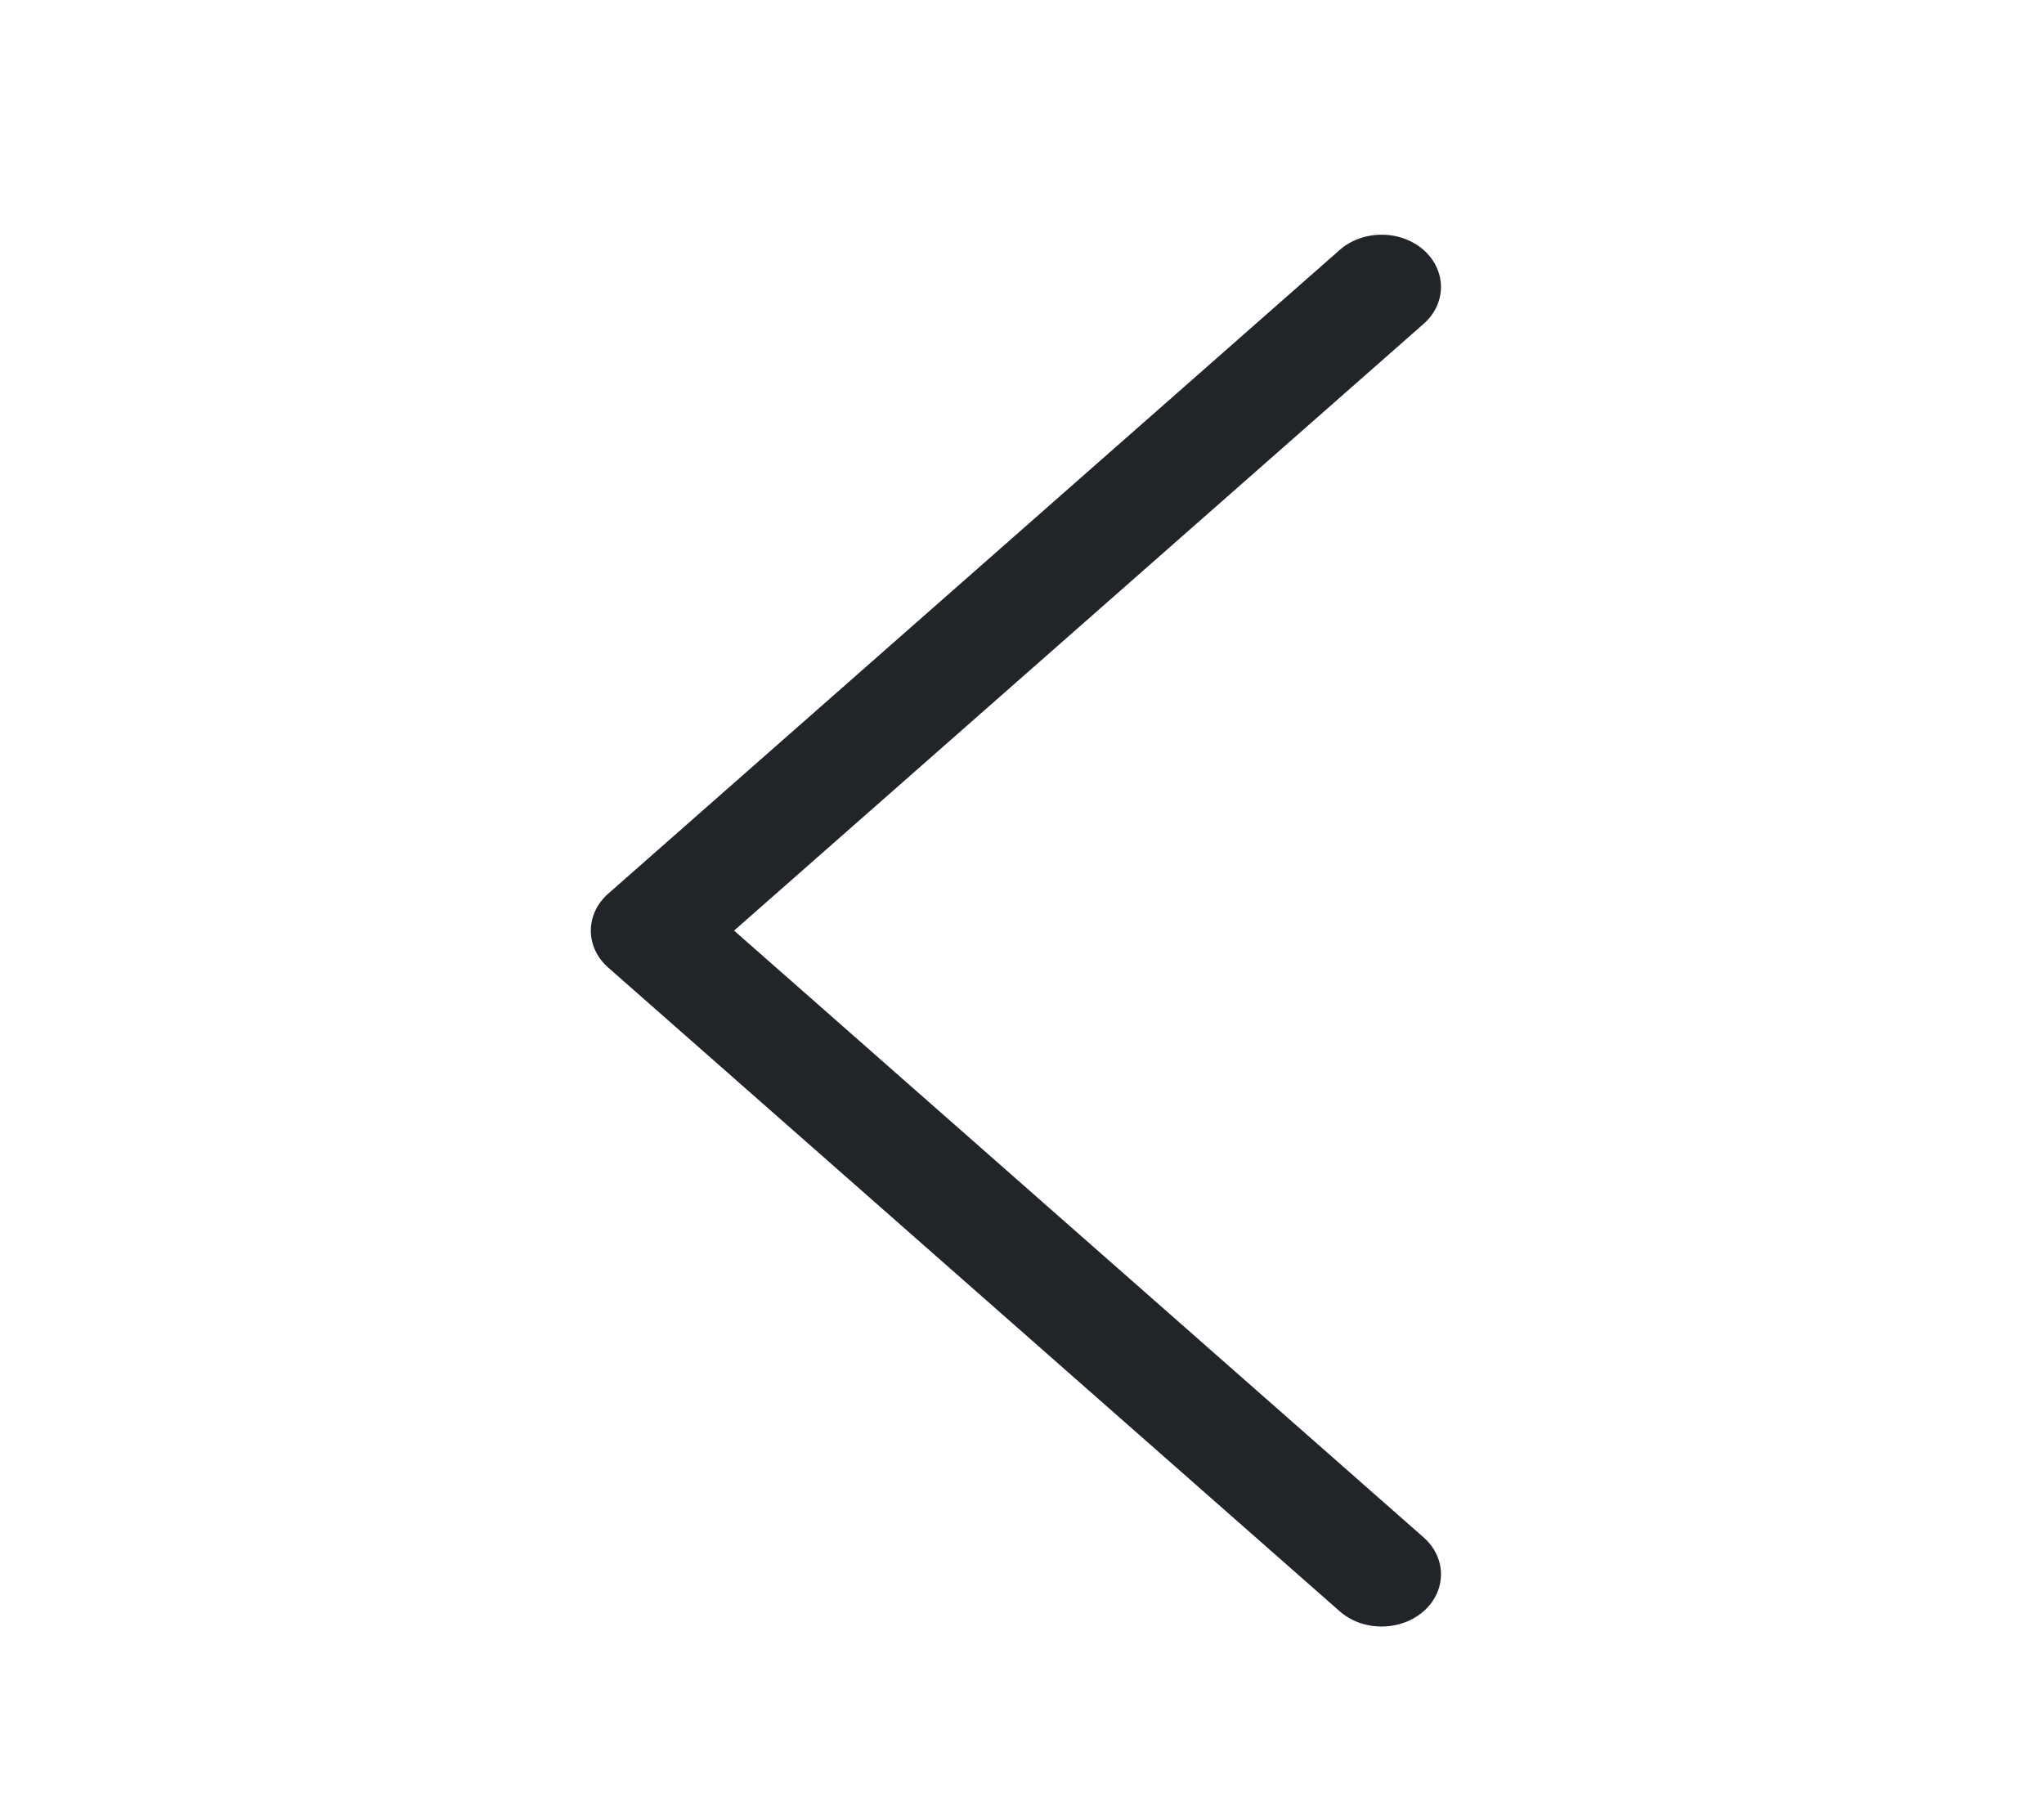 <svg width="43" height="38" viewBox="0 0 43 38" fill="none" xmlns="http://www.w3.org/2000/svg">
<path d="M29.066 34.219C28.902 34.219 28.739 34.191 28.588 34.136C28.436 34.081 28.299 34 28.183 33.898L12.794 20.355C12.56 20.149 12.429 19.87 12.429 19.579C12.429 19.287 12.56 19.008 12.794 18.802L28.183 5.259C28.299 5.157 28.436 5.076 28.588 5.021C28.739 4.966 28.902 4.938 29.066 4.938C29.23 4.937 29.392 4.966 29.543 5.021C29.695 5.076 29.833 5.157 29.949 5.259C30.064 5.361 30.157 5.482 30.219 5.616C30.282 5.749 30.314 5.892 30.314 6.036C30.314 6.18 30.282 6.323 30.22 6.456C30.157 6.59 30.065 6.711 29.949 6.813L15.443 19.578L29.949 32.344C30.124 32.497 30.243 32.693 30.291 32.906C30.339 33.12 30.314 33.34 30.22 33.541C30.125 33.742 29.965 33.914 29.76 34.034C29.554 34.155 29.313 34.219 29.066 34.219Z" fill="#212529"/>
</svg>
